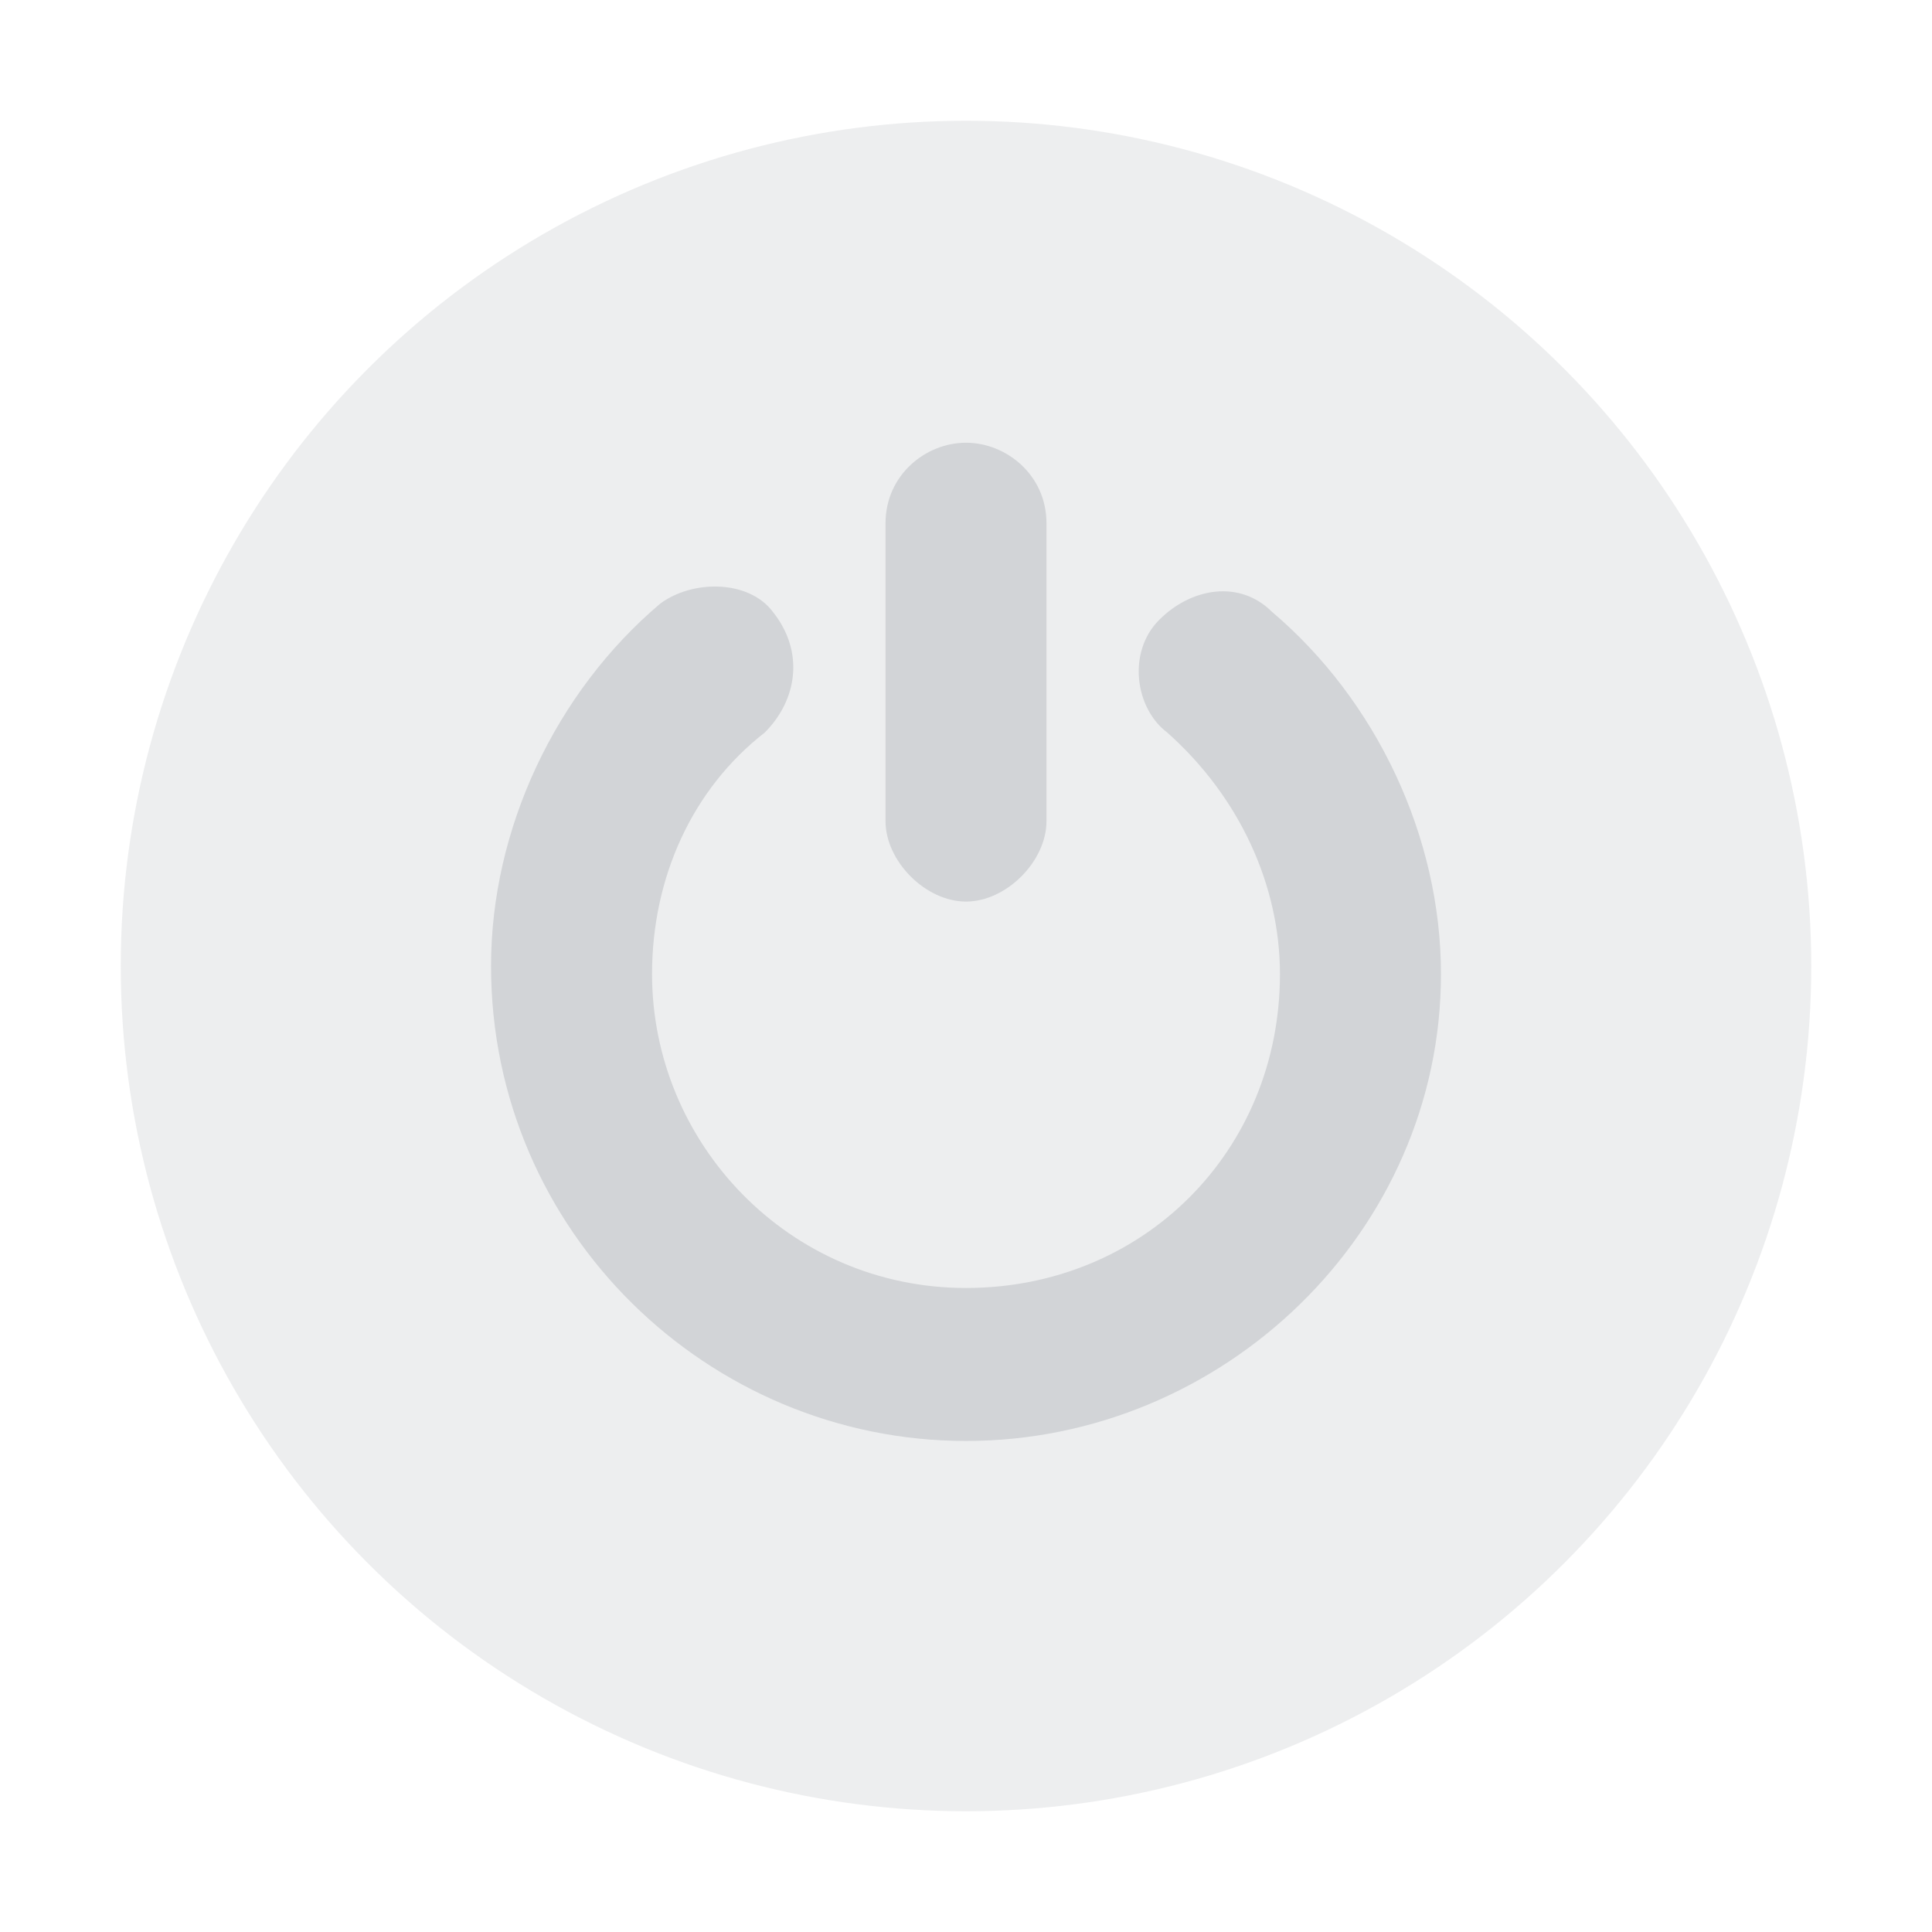 <svg width="32" height="32" viewBox="0 0 32 32" fill="none" xmlns="http://www.w3.org/2000/svg">
<g id="on\off_solid">
<circle id="Ellipse 1" opacity="0.4" cx="16" cy="16" r="14" fill="#D2D4D7"/>
<g id="Vector">
<path d="M16 7.333C16.667 7.333 17.333 7.867 17.333 8.667V13.6C17.333 14.267 16.667 14.933 16 14.933C15.333 14.933 14.667 14.267 14.667 13.6V8.667C14.667 7.867 15.333 7.333 16 7.333Z" fill="#D2D4D7"/>
<path d="M16 23.867C11.733 23.867 8.133 20.4 8.133 16C8.133 13.733 9.2 11.467 10.933 10C11.467 9.6 12.4 9.6 12.8 10.133C13.333 10.8 13.2 11.6 12.667 12.133C11.467 13.067 10.8 14.533 10.8 16.133C10.8 18.933 13.067 21.333 16 21.333C18.933 21.333 21.2 19.067 21.2 16.133C21.2 14.667 20.533 13.2 19.333 12.133C18.8 11.733 18.667 10.8 19.2 10.267C19.733 9.733 20.533 9.6 21.067 10.133C22.8 11.6 23.867 13.867 23.867 16.133C23.867 20.4 20.267 23.867 16 23.867Z" fill="#D2D4D7"/>
</g>
</g>
</svg>
